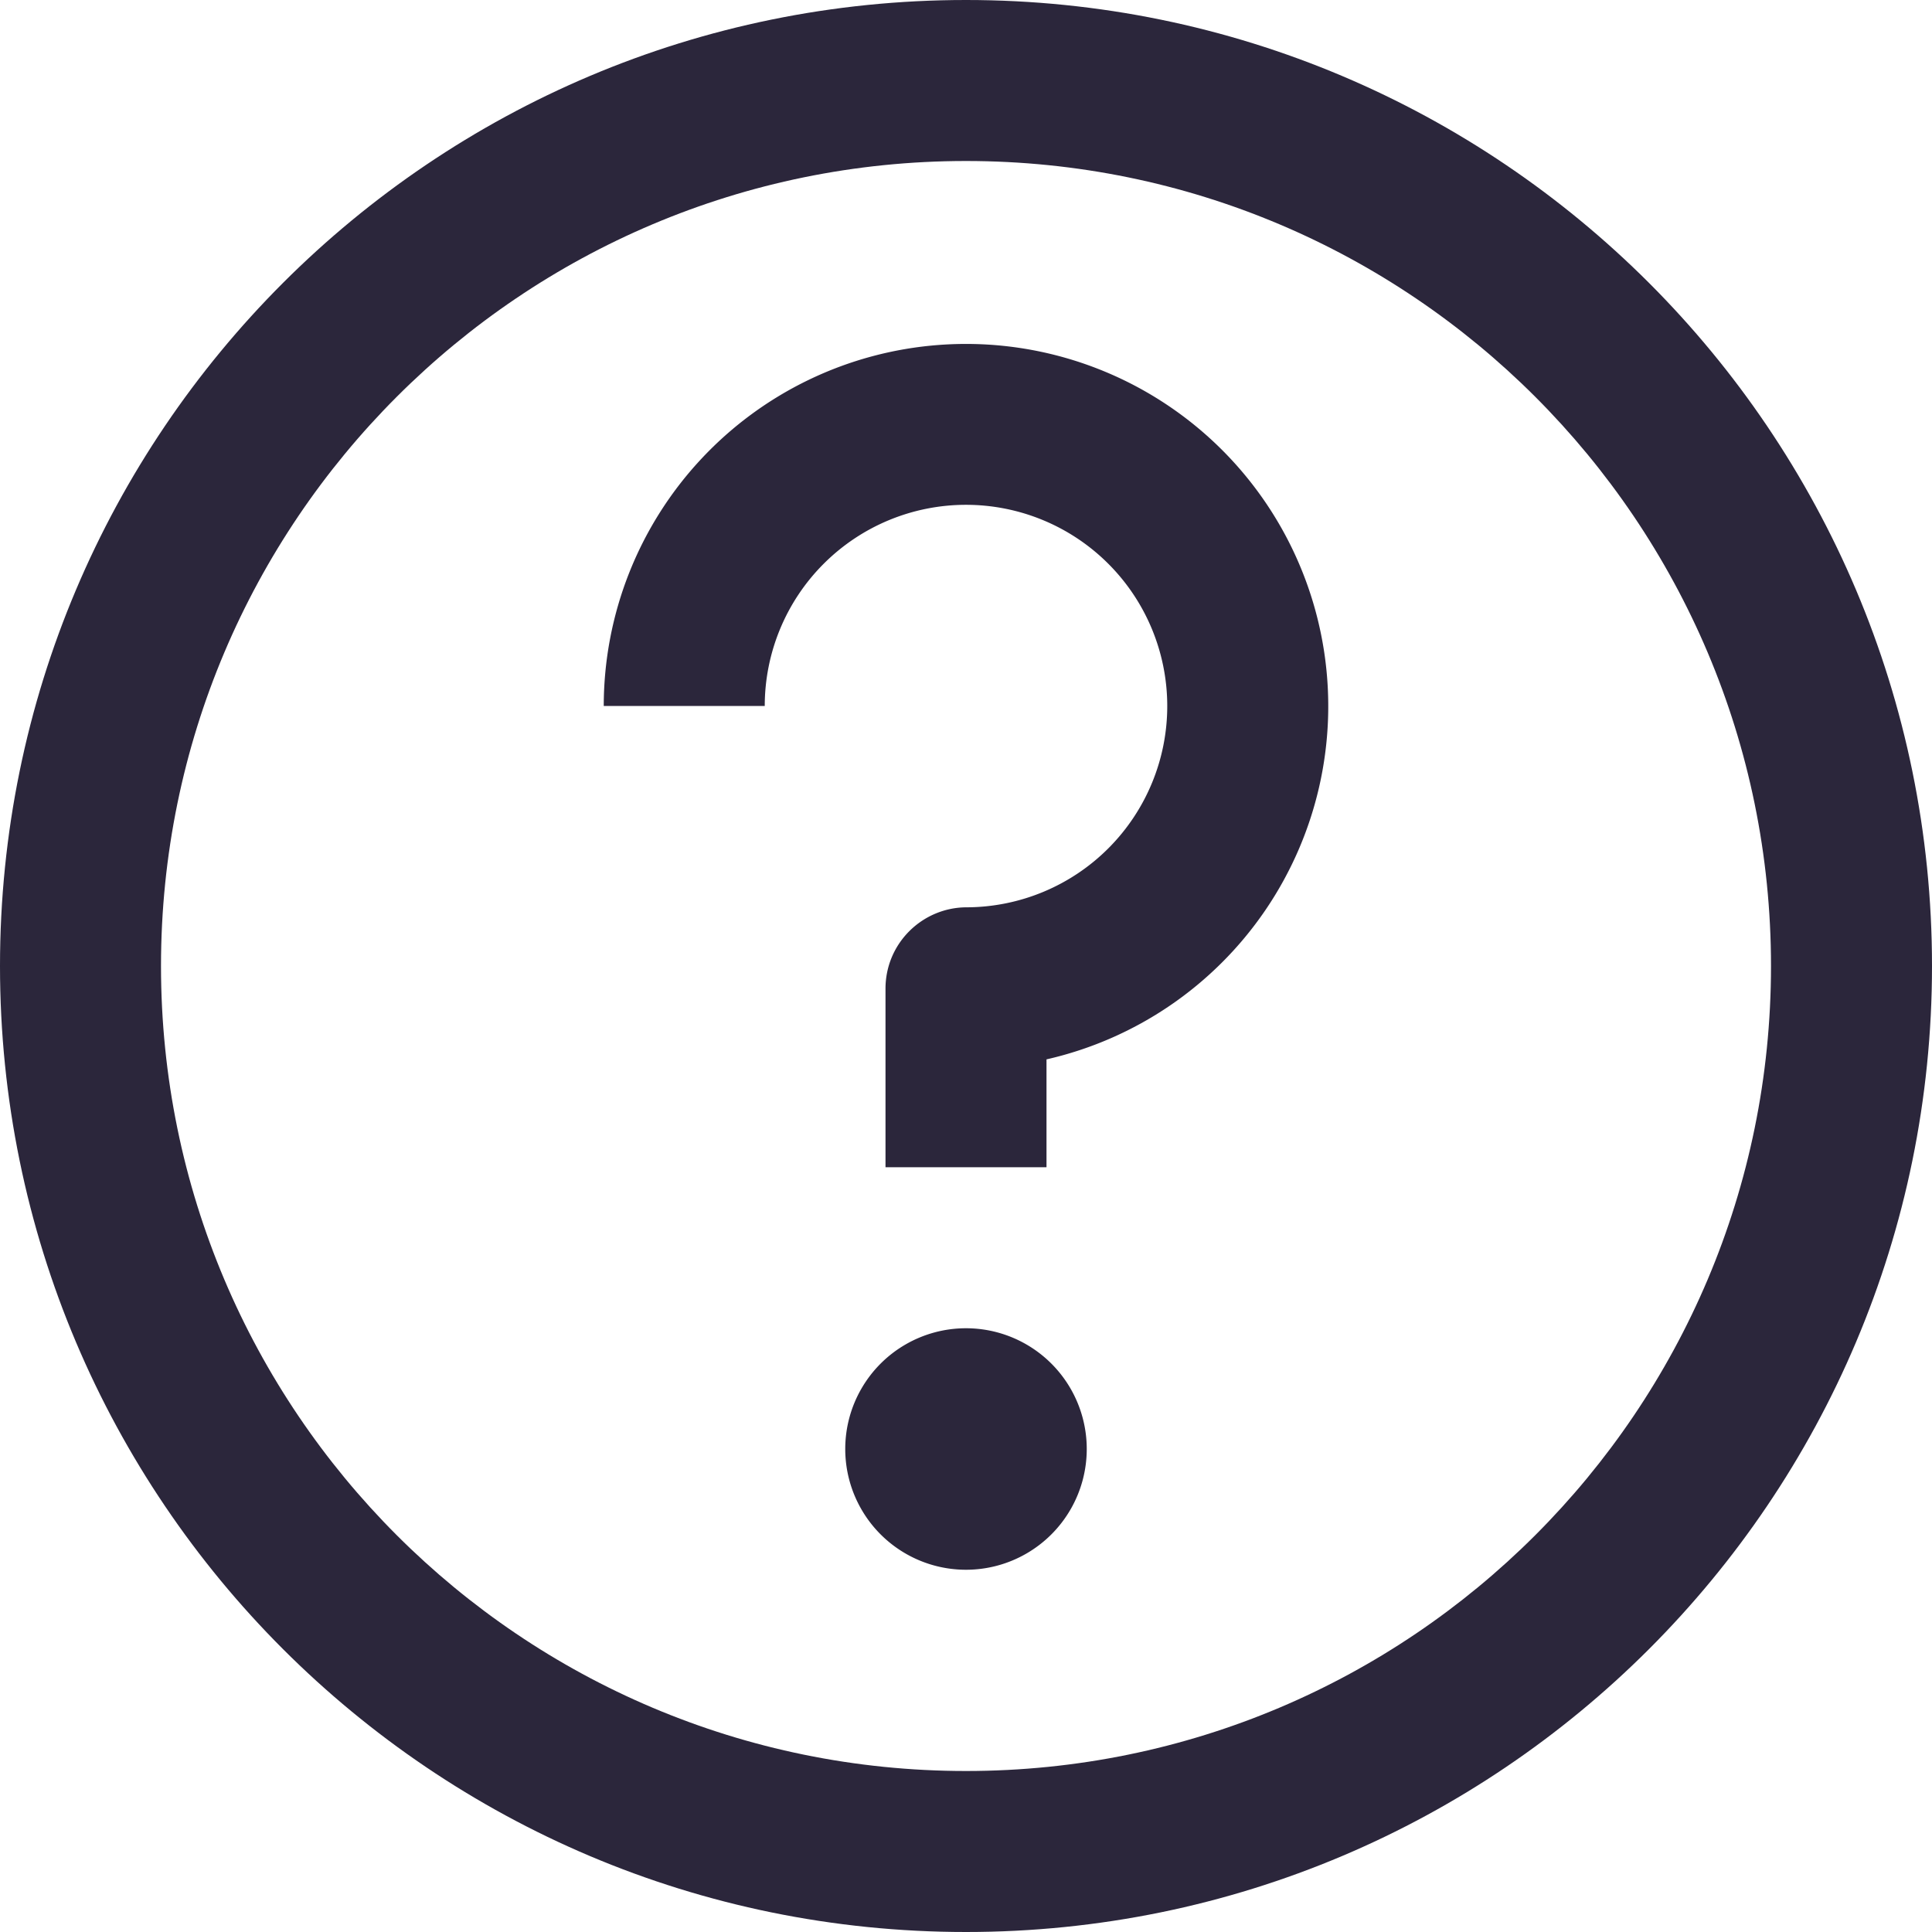 <svg xmlns="http://www.w3.org/2000/svg" fill="none" viewBox="0 0 24 24"><path fill="#2B263B" d="M12 2C6.477 2 2 6.477 2 12s4.477 10 10 10 10-4.477 10-10S17.523 2 12 2ZM0 12C0 5.373 5.373 0 12 0s12 5.373 12 12-5.373 12-12 12S0 18.627 0 12Z" data-follow-fill="#2B263B"/><path fill="#2B263B" d="M7.5 8.77a4.5 4.5 0 1 1 5.5 4.39v1.34h-2v-2.218c0-.566.46-1.01 1.008-1.011A2.5 2.5 0 1 0 9.5 8.77h-2ZM12 19.5a1.5 1.5 0 1 0 0-3 1.5 1.5 0 0 0 0 3Z" data-follow-fill="#2B263B"/></svg>